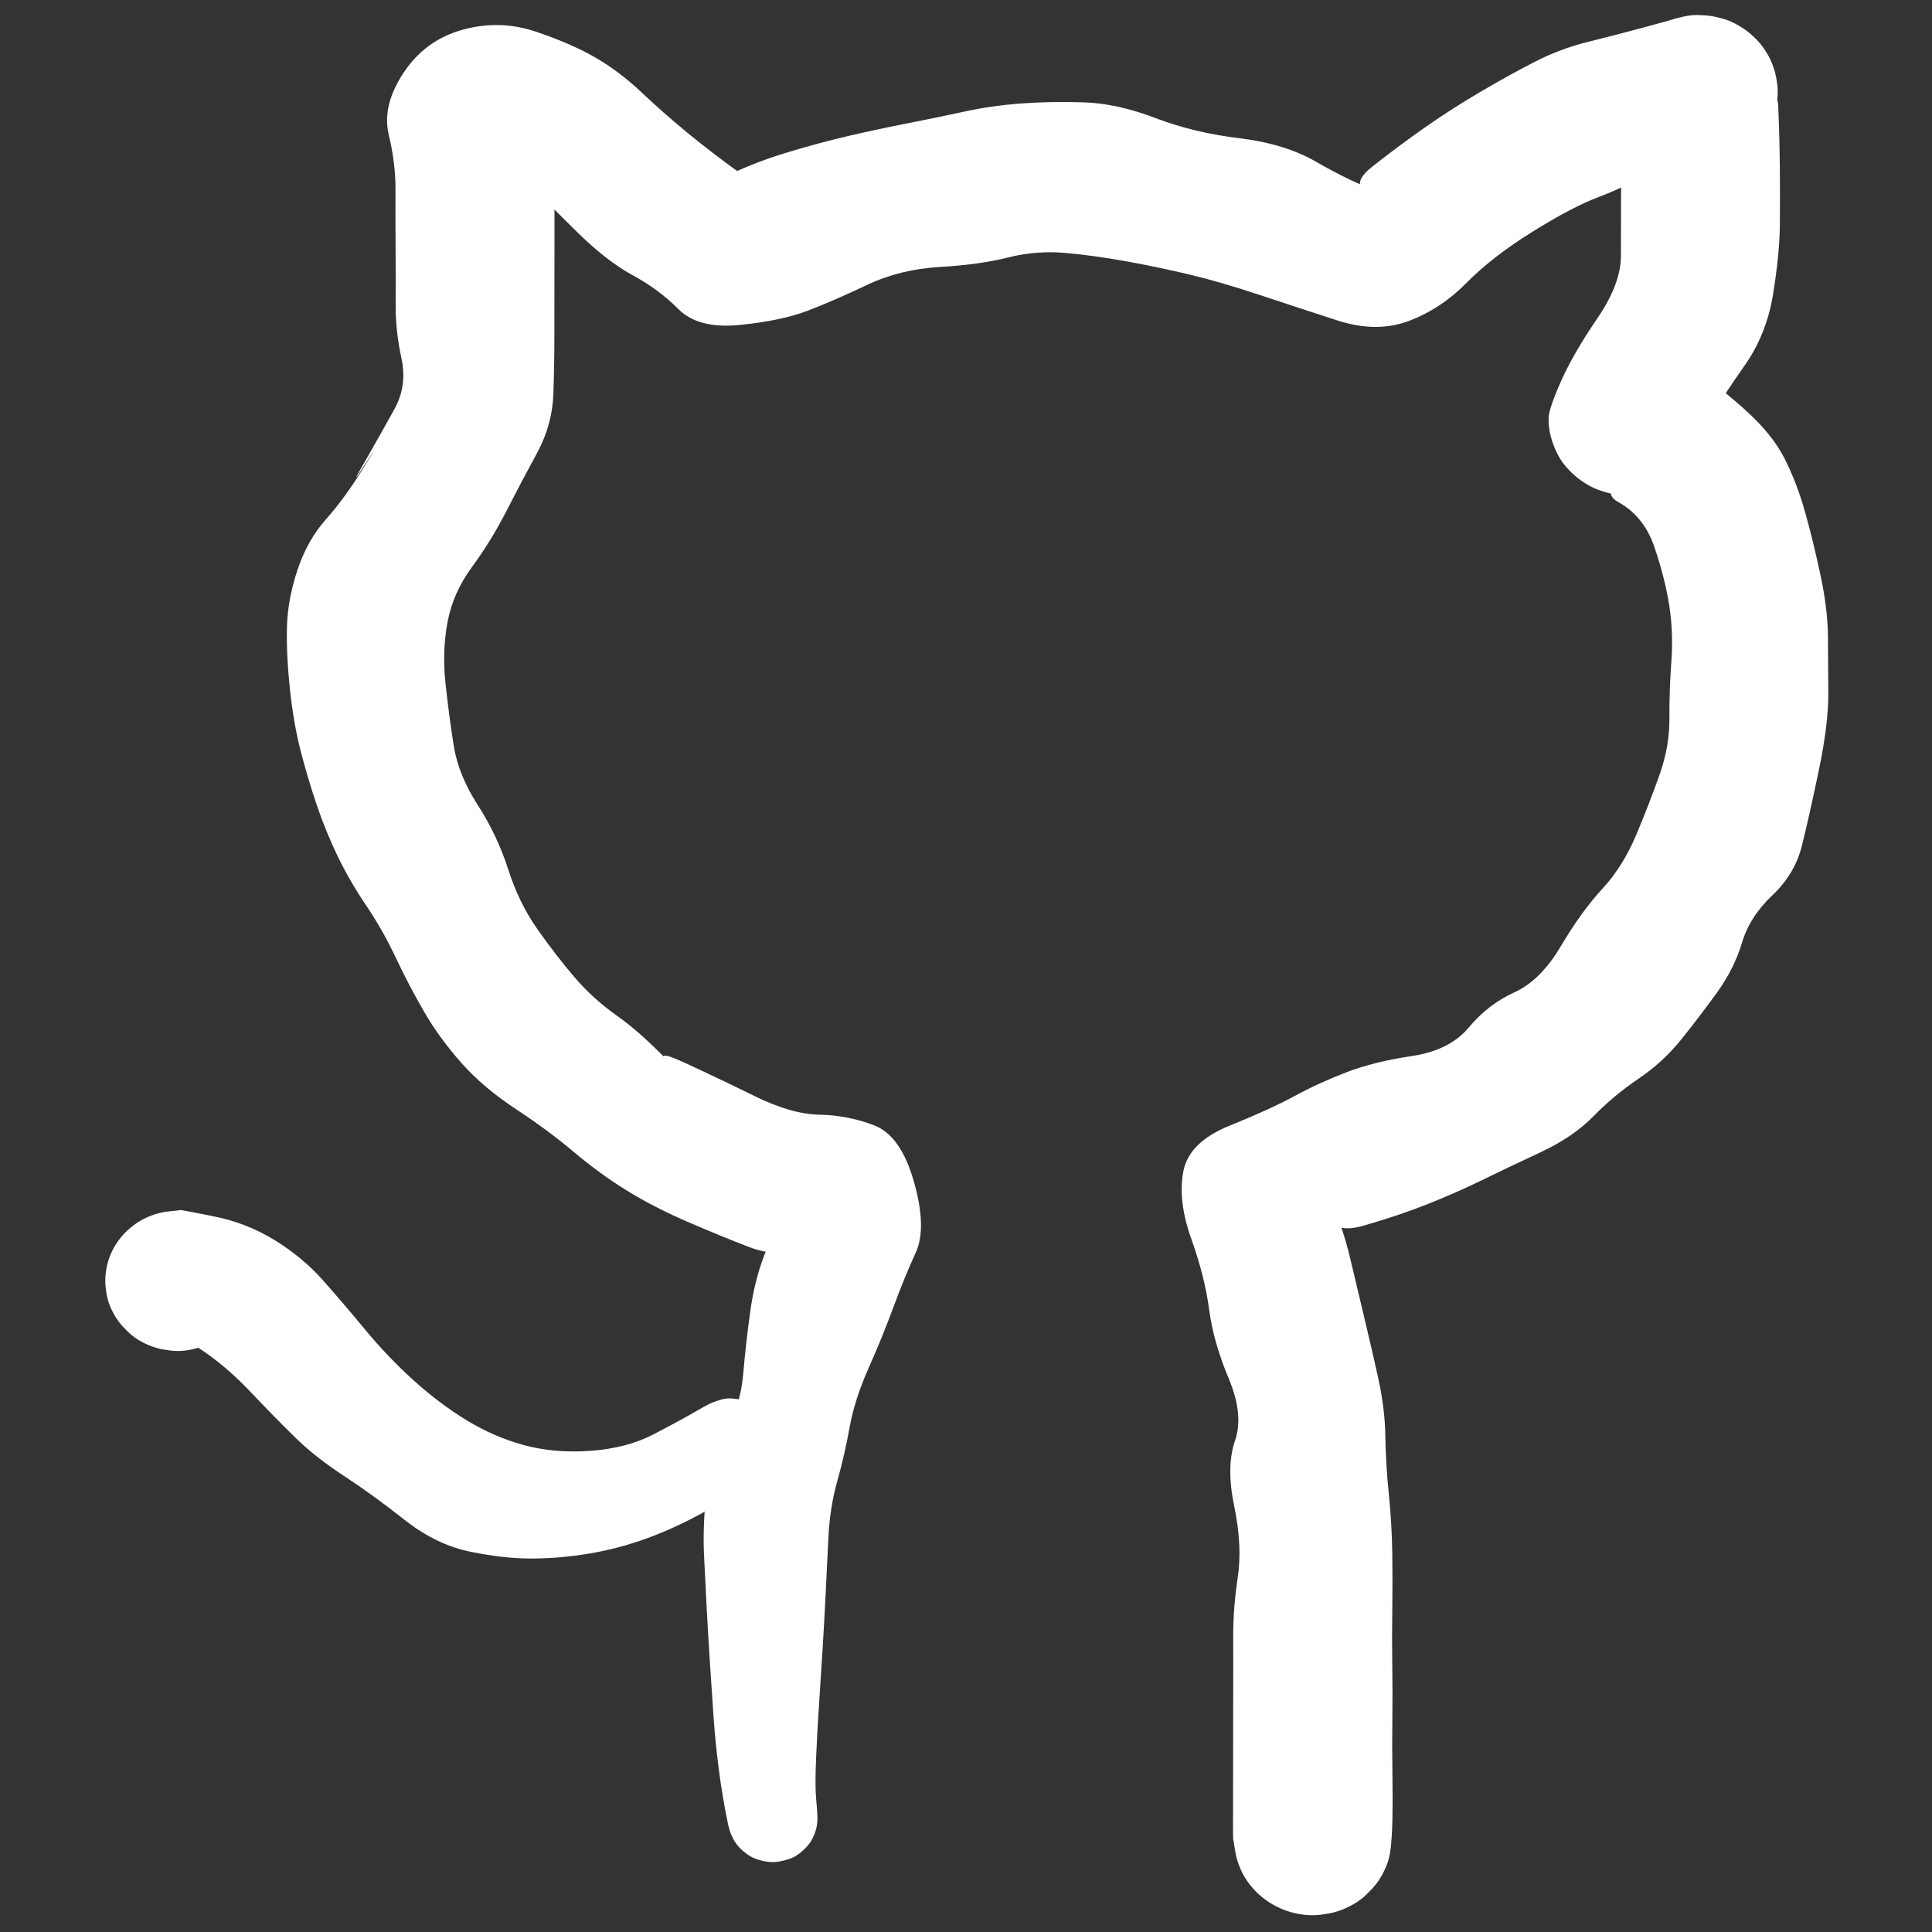 <?xml version="1.0" encoding="UTF-8" standalone="no"?>
<!-- Created with Inkscape (http://www.inkscape.org/) -->

<svg
   width="48"
   height="48"
   viewBox="0 0 48 48"
   version="1.1"
   id="svg1"
   inkscape:version="1.4 (86a8ad7, 2024-10-11)"
   sodipodi:docname="github.svg"
   xmlns:inkscape="http://www.inkscape.org/namespaces/inkscape"
   xmlns:sodipodi="http://sodipodi.sourceforge.net/DTD/sodipodi-0.dtd"
   xmlns="http://www.w3.org/2000/svg"
   xmlns:svg="http://www.w3.org/2000/svg">
  <rect x="0" y="0" width="48" height="48" fill="#333333" stroke="none"/>
  <sodipodi:namedview
     id="namedview1"
     pagecolor="#ffffff"
     bordercolor="#000000"
     borderopacity="0.25"
     inkscape:showpageshadow="2"
     inkscape:pageopacity="0.0"
     inkscape:pagecheckerboard="0"
     inkscape:deskcolor="#d1d1d1"
     inkscape:document-units="px"
     inkscape:zoom="6.916644"
     inkscape:cx="-12.433776"
     inkscape:cy="34.048304"
     inkscape:window-width="1920"
     inkscape:window-height="1111"
     inkscape:window-x="-9"
     inkscape:window-y="-9"
     inkscape:window-maximized="1"
     inkscape:current-layer="layer1" />
  <defs
     id="defs1" />
  <g
     inkscape:label="Layer 1"
     inkscape:groupmode="layer"
     id="layer1">
    <g
       id="g1"
       transform="matrix(0.172,0,0,0.167,13.624,13.9)">
      <path
         d="m 25.972,188.243 q -0.81,-3.99 -1.33,-8.07 -0.52,-4.08 -0.79,-8.11 -0.27,-4.03 -0.52,-8.01 -0.25,-3.98 -0.46,-8 -0.21,-4.02 -0.39,-8 -0.18,-3.98 0.3,-9.02 0.48,-5.04 2.73,-9.1 2.25,-4.06 2.63,-8.71 0.38,-4.65 1.05,-9.56 0.67,-4.91 2.35,-9.08 1.68,-4.17 4.4,-7.59 2.72,-3.42 4.34,1.49 1.62,4.91 -2.81,6.16 -4.43,1.25 -8.47,-0.35 -4.04,-1.6 -8.92,-3.77 -4.88,-2.17 -8.81,-4.68 -3.93,-2.51 -7.61,-5.71 -3.68,-3.2 -8.37,-6.38 -4.69,-3.18 -7.85,-6.85 -3.16,-3.67 -5.36,-7.57 -2.2,-3.9 -4.12,-8.09 -1.92,-4.19 -4.27,-7.76 -2.35,-3.57 -4.09,-7.26 -1.74,-3.69 -3.07,-7.74 -1.33,-4.05 -2.34,-8.12 -1.01,-4.07 -1.53,-9.14 -0.52,-5.07 -0.42,-9.17 0.1,-4.1 1.53,-8.52 1.43,-4.42 4.13,-7.54 2.7,-3.12 5.45,-7.71 2.75,-4.59 0.2,-0.48 -2.55,4.11 -0.11,-0.27 2.44,-4.38 4.32,-7.89 1.88,-3.51 1.02,-7.56 -0.86,-4.05 -0.84,-8.05 0.02,-4 -0.01,-8.53 -0.03,-4.53 -0.01,-8.47 0.02,-3.94 -0.98,-8.24 -1,-4.3 2.13,-9.18 3.13,-4.88 8.53,-6.42 5.4,-1.54 10.67,0.31 5.27,1.85 8.68,3.92 3.41,2.07 6.47,5.05 3.06,2.98 6.54,5.94 3.48,2.96 8.06,6.36 4.58,3.4 -0.81,2.76 -5.39,-0.64 -1.35,-2.65 4.04,-2.01 8.71,-3.46 4.67,-1.45 8.86,-2.45 4.19,-1 8.41,-1.85 4.22,-0.85 8.18,-1.74 3.96,-0.89 8.22,-1.22 4.26,-0.33 9.09,-0.17 4.83,0.16 10.37,2.34 5.54,2.18 12.13,3 6.59,0.82 11.14,3.54 4.55,2.72 8.65,4.31 4.1,1.59 -0.17,0.53 -4.27,-1.06 -0.35,-4.23 3.92,-3.17 7.66,-5.86 3.74,-2.69 7.82,-5.16 4.08,-2.47 7.81,-4.45 3.73,-1.98 7.72,-3 3.99,-1.02 7.92,-2.11 3.93,-1.09 4.27,-1.22 0.34,-0.13 1.67,-0.45 1.33,-0.32 2.73,-0.2 1.4,0.12 2.71,0.45 1.31,0.33 2.52,1.09 1.21,0.76 2.18,1.67 0.97,0.91 1.72,2.13 0.75,1.22 1.16,2.49 0.41,1.27 0.54,2.69 0.13,1.42 -0.13,2.74 -0.26,1.32 -0.78,2.63 -0.52,1.31 -1.39,2.37 -0.87,1.06 -1.91,1.97 -1.04,0.91 -2.33,1.45 -1.29,0.54 2.59,-6.01 3.88,-6.55 4.07,-2.03 0.19,4.52 0.23,9.04 0.04,4.52 0,8.67 -0.04,4.15 -0.97,10.12 -0.93,5.97 -4.1,10.62 -3.17,4.65 -5.44,8.52 -2.27,3.87 -1.21,2.34 1.06,-1.53 0.76,-0.15 -0.3,1.38 -0.99,2.56 -0.69,1.18 -1.58,2.25 -0.89,1.07 -2.06,1.81 -1.17,0.74 -2.44,1.26 -1.27,0.52 -2.67,0.65 -1.4,0.13 -2.75,-0.02 -1.35,-0.15 -2.66,-0.67 -1.31,-0.52 -2.42,-1.29 -1.11,-0.77 -2.05,-1.83 -0.94,-1.06 -1.55,-2.27 -0.61,-1.21 -0.95,-2.58 -0.34,-1.37 -0.32,-2.72 0.02,-1.35 8.49,-5.68 8.47,-4.33 12.07,-1.89 3.6,2.44 7.66,6.17 4.06,3.73 5.85,7.37 1.79,3.64 2.98,8.01 1.19,4.37 2.23,9.4 1.04,5.03 1.07,9.11 0.03,4.08 0.05,8.57 0.02,4.49 -1.39,11.43 -1.41,6.94 -2.43,11.14 -1.02,4.2 -4.27,7.36 -3.25,3.16 -4.38,7.05 -1.13,3.89 -3.65,7.47 -2.52,3.58 -5.14,6.94 -2.62,3.36 -6.16,5.82 -3.54,2.46 -6.49,5.57 -2.95,3.11 -7.7,5.39 -4.75,2.28 -8.4,4.12 -3.65,1.84 -7.79,3.54 -4.14,1.7 -9.37,3.25 -5.23,1.55 -5.9,-3.22 -0.67,-4.77 1.15,-0.63 1.82,4.14 2.84,8.61 1.02,4.47 2.08,9.01 1.06,4.54 2.01,8.99 0.95,4.45 1.01,8.58 0.06,4.13 0.5,8.55 0.44,4.42 0.5,8.88 0.06,4.46 0,8.55 -0.06,4.09 0,8.17 0.06,4.08 0.01,8.05 -0.05,3.97 0.01,8 0.06,4.03 0,6.83 -0.06,2.8 -0.31,4.67 -0.25,1.87 -1.17,3.48 -0.92,1.61 -2.22,2.92 -1.3,1.31 -3.04,2.06 -1.74,0.75 -3.54,0.99 -1.8,0.24 -3.67,-0.2 -1.87,-0.44 -3.41,-1.36 -1.54,-0.92 -2.8,-2.38 -1.26,-1.46 -1.9,-3.15 -0.64,-1.69 -0.79,-3.59 -0.15,-1.9 0.4,-3.65 0.55,-1.75 1.54,-3.33 0.99,-1.58 2.53,-2.67 1.54,-1.09 3.25,-1.72 1.71,-0.63 3.62,-0.59 1.91,0.04 3.63,0.59 1.72,0.55 3.24,1.72 1.52,1.17 2.53,2.67 1.01,1.5 1.54,3.33 0.53,1.83 0.4,3.66 -0.13,1.83 -0.79,3.58 -0.66,1.75 -1.9,3.15 -1.24,1.4 -2.8,2.38 -1.56,0.98 -3.41,1.36 -1.85,0.38 -3.67,0.2 -1.82,-0.18 -3.54,-0.99 -1.72,-0.81 -3.04,-2.06 -1.32,-1.25 -2.22,-2.93 -0.9,-1.68 -1.17,-3.48 -0.27,-1.8 -0.3,-1.83 -0.03,-0.03 -0.01,-4.83 0.02,-4.8 0.01,-8.83 -0.01,-4.03 0.01,-8 0.02,-3.97 0,-8.26 -0.02,-4.29 0.66,-8.98 0.68,-4.69 -0.51,-10.57 -1.19,-5.88 0.11,-9.74 1.3,-3.86 -0.91,-9.28 -2.21,-5.42 -2.83,-10.28 -0.62,-4.86 -2.57,-10.48 -1.95,-5.62 -1.16,-10 0.79,-4.38 6.67,-6.83 5.88,-2.45 9.41,-4.42 3.53,-1.97 7.5,-3.54 3.97,-1.57 9.44,-2.41 5.47,-0.84 8.24,-4.27 2.77,-3.43 6.56,-5.2 3.79,-1.77 6.73,-6.89 2.94,-5.12 5.96,-8.49 3.02,-3.37 4.95,-8.13 1.93,-4.76 3.36,-8.94 1.43,-4.18 1.4,-8.28 -0.03,-4.1 0.28,-8.44 0.31,-4.34 -0.3,-8.37 -0.61,-4.03 -2.13,-8.66 -1.52,-4.63 -5.2,-6.72 -3.68,-2.09 4.5,-6.54 8.18,-4.45 7.84,-3.11 -0.34,1.34 -0.99,2.56 -0.65,1.22 -1.57,2.25 -0.92,1.03 -2.07,1.81 -1.15,0.78 -2.44,1.26 -1.29,0.48 -2.67,0.65 -1.38,0.17 -2.74,-0.02 -1.36,-0.19 -2.67,-0.67 -1.31,-0.48 -2.42,-1.29 -1.11,-0.81 -2.05,-1.83 -0.94,-1.02 -1.55,-2.27 -0.61,-1.25 -0.95,-2.57 -0.34,-1.32 -0.32,-2.73 0.02,-1.41 1.81,-5.54 1.79,-4.13 5.22,-9.3 3.43,-5.17 3.42,-9.35 -0.01,-4.18 0.01,-8.21 0.02,-4.03 0.13,-8.41 0.11,-4.38 3.83,-11.54 3.72,-7.16 5.07,-7.4 1.35,-0.24 2.73,-0.2 1.38,0.04 2.71,0.45 1.33,0.41 2.52,1.09 1.19,0.68 2.18,1.67 0.99,0.99 1.72,2.13 0.73,1.14 1.16,2.49 0.43,1.35 0.54,2.69 0.11,1.34 -0.13,2.74 -0.24,1.4 -0.78,2.63 -0.54,1.23 -1.39,2.37 -0.85,1.14 -1.91,1.97 -1.06,0.83 -2.33,1.45 -1.27,0.62 0.54,-0.96 1.81,-1.58 -4.35,0.68 -6.16,2.26 -2.76,-0.16 3.4,-2.42 -2.8,0.98 -6.2,3.4 -9.92,4.83 -3.72,1.43 -9.52,5.14 -5.8,3.71 -9.55,7.62 -3.75,3.91 -8.39,5.69 -4.64,1.78 -10.25,-0.09 -5.61,-1.87 -11.31,-3.82 -5.7,-1.95 -10.13,-3.03 -4.43,-1.08 -9.07,-1.95 -4.64,-0.87 -8.83,-1.25 -4.19,-0.38 -8.26,0.68 -4.07,1.06 -9.84,1.41 -5.77,0.35 -10.51,2.67 -4.74,2.32 -8.53,3.82 -3.79,1.5 -9.81,2.13 -6.02,0.63 -8.9,-2.34 -2.88,-2.97 -6.61,-5.05 -3.73,-2.08 -7.93,-6.32 -4.2,-4.24 -7.92,-8.26 -3.72,-4.02 -0.73,-7.62 2.99,-3.6 4.13,2.49 1.14,6.09 1.15,10.56 0.01,4.47 -0.01,8.96 -0.02,4.49 -0.01,8.75 0.01,4.26 -0.14,8.98 -0.15,4.72 -2.36,8.9 -2.21,4.18 -4.42,8.63 -2.21,4.45 -4.96,8.3 -2.75,3.85 -3.55,8.21 -0.8,4.36 -0.29,9.2 0.51,4.84 1.18,9.2 0.67,4.36 3.48,8.85 2.81,4.49 4.38,9.53 1.57,5.04 4.23,8.93 2.66,3.89 5.33,7.11 2.67,3.22 6.14,5.75 3.47,2.53 7.35,6.72 3.88,4.19 0.64,1.04 -3.24,-3.15 1.71,-0.8 4.95,2.35 10.25,5.03 5.3,2.68 9.35,2.75 4.05,0.07 7.89,1.59 3.84,1.52 5.73,8.39 1.89,6.87 0.26,10.53 -1.63,3.66 -3.2,8.05 -1.57,4.39 -3.61,9.13 -2.04,4.74 -2.74,8.79 -0.7,4.05 -1.78,8 -1.08,3.95 -1.29,8.44 -0.21,4.49 -0.4,8.46 -0.19,3.97 -0.43,8 -0.24,4.03 -0.5,8 -0.26,3.97 -0.44,8.18 -0.18,4.21 0,6.21 0.18,2 0.19,2.81 0.01,0.81 -0.16,1.55 -0.17,0.74 -0.52,1.47 -0.35,0.73 -0.86,1.3 -0.51,0.57 -1.14,1.06 -0.63,0.49 -1.36,0.75 -0.73,0.26 -1.51,0.4 -0.78,0.14 -1.55,0.04 -0.77,-0.1 -1.52,-0.34 -0.75,-0.24 -1.4,-0.7 -0.65,-0.46 -1.18,-1.01 -0.53,-0.55 -0.91,-1.26 -0.38,-0.71 -0.59,-1.44 z"
         fill="#ffffff"
         stroke="none"
         id="path1"
         style="overflow:visible" />
      <path
         d="m 30.042,136.773 q -3.35,2.52 -7.47,4.89 -4.12,2.37 -8.25,3.93 -4.13,1.56 -8.37,2.29 -4.24,0.73 -8.27,0.75 -4.03,0.02 -8.97,-1.02 -4.94,-1.04 -9.5,-4.75 -4.56,-3.71 -8.72,-6.51 -4.16,-2.8 -7.06,-5.73 -2.9,-2.93 -6.5,-6.83 -3.6,-3.9 -7.33,-6.41 -3.73,-2.51 -3.7,-1.03 0.03,1.48 -1.65,1.15 -1.68,-0.33 -3.14,-1.22 -1.46,-0.89 -2.58,-2.16 -1.12,-1.27 -1.76,-2.88 -0.64,-1.61 -0.75,-3.28 -0.11,-1.67 0.34,-3.35 0.45,-1.68 1.39,-3.07 0.94,-1.39 2.3,-2.46 1.36,-1.07 2.96,-1.6 1.6,-0.53 3.32,-0.57 1.72,-0.04 3.33,0.52 1.61,0.56 2.99,1.56 1.38,1 2.33,2.43 0.95,1.43 1.44,3.04 0.49,1.61 0.39,3.35 -0.1,1.74 -0.7,3.29 -0.6,1.55 -1.72,2.9 -1.12,1.35 -2.55,2.2 -1.43,0.85 -3.12,1.27 -1.69,0.42 -3.36,0.21 -1.67,-0.21 -3.25,-0.88 -1.58,-0.67 -2.8,-1.87 -1.22,-1.2 -2.06,-2.67 -0.84,-1.47 -1.1,-3.18 -0.26,-1.71 -0.02,-3.37 0.24,-1.66 1.05,-3.2 0.81,-1.54 2.02,-2.7 1.21,-1.16 2.77,-1.91 1.56,-0.75 3.24,-0.92 1.68,-0.17 1.7,-0.2 0.02,-0.03 4.76,0.94 4.74,0.97 8.79,3.54 4.05,2.57 6.96,5.95 2.91,3.38 6.14,7.4 3.23,4.02 6.94,7.48 3.71,3.46 7.68,5.96 3.97,2.5 8.34,3.72 4.37,1.22 9.61,0.83 5.24,-0.39 9.16,-2.5 3.92,-2.11 5.71,-3.19 1.79,-1.08 2.48,-1.39 0.69,-0.31 1.48,-0.54 0.79,-0.23 1.56,-0.16 0.77,0.07 1.55,0.21 0.78,0.14 1.45,0.58 0.67,0.44 1.28,0.91 0.61,0.47 1.02,1.19 0.41,0.72 0.71,1.4 0.3,0.68 0.35,1.53 0.05,0.85 -0.03,1.57 -0.08,0.72 -0.4,1.51 -0.32,0.79 -0.75,1.38 -0.43,0.59 -1.06,1.16 z"
         fill="#ffffff"
         stroke="none"
         id="path2"
         style="overflow:visible" />
    </g>
  </g>
</svg>
